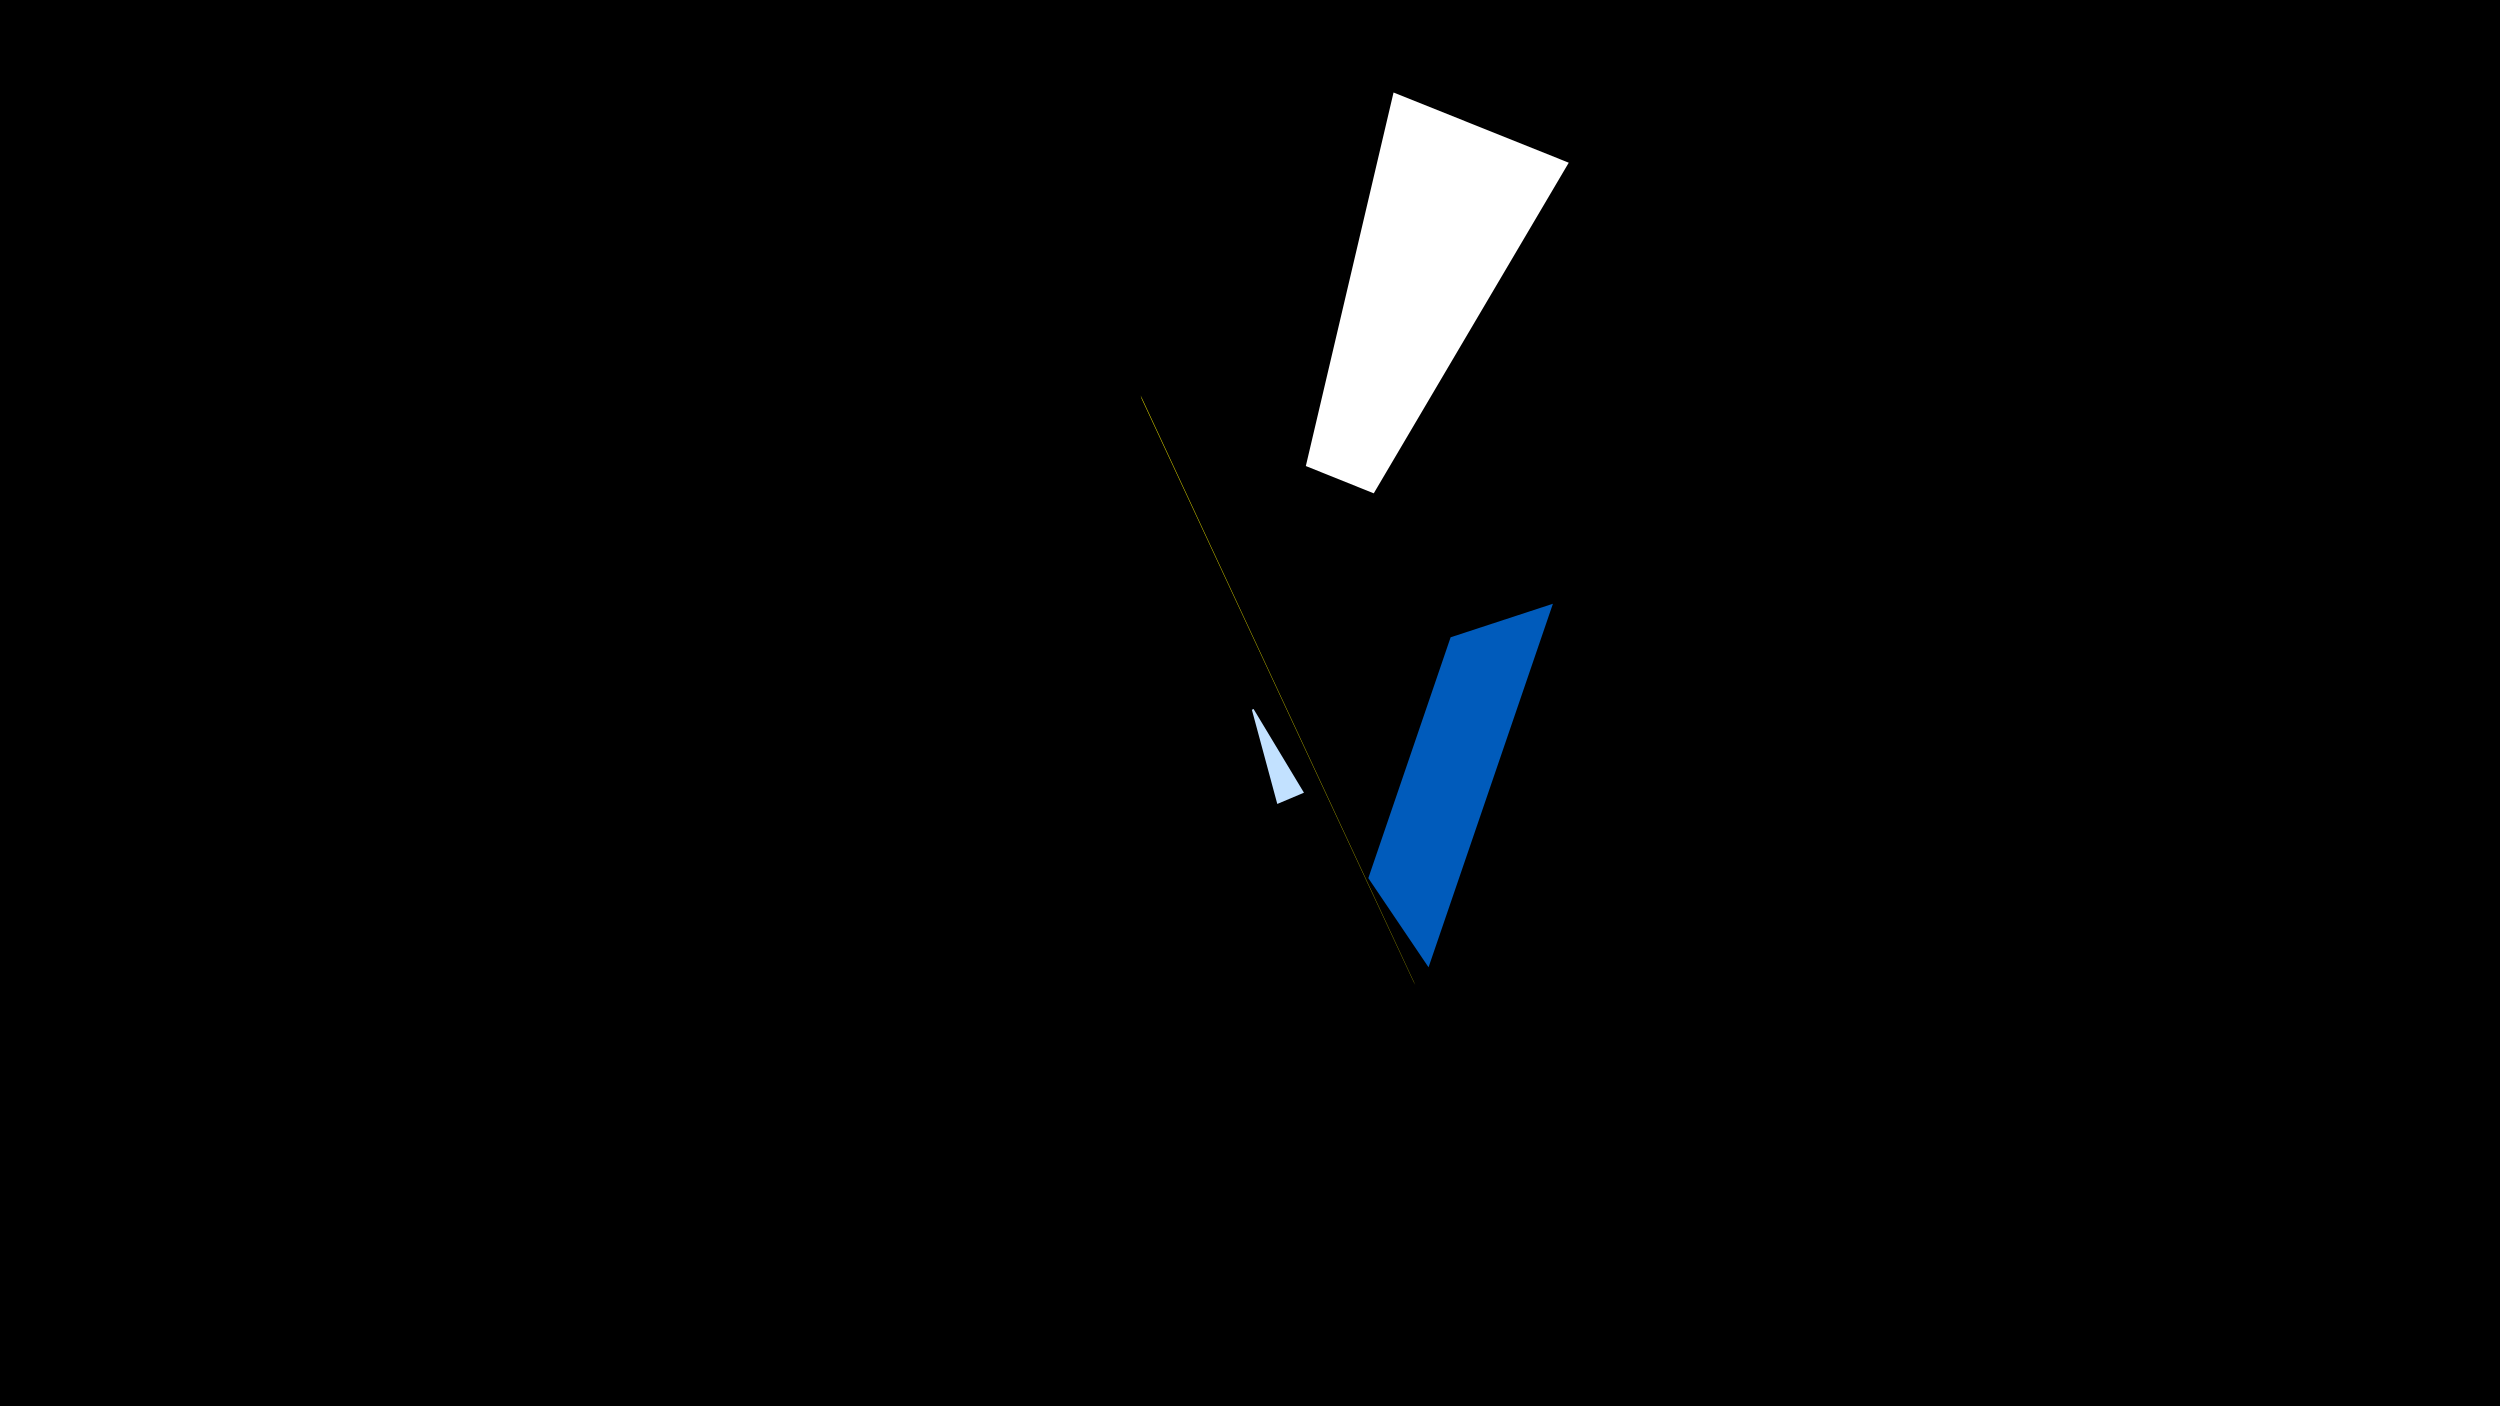<svg width="1200" height="675" viewBox="-500 -500 1200 675" xmlns="http://www.w3.org/2000/svg"><title>19840</title><path d="M-500-500h1200v675h-1200z" fill="#000"/><path d="M47.5-310.2l131.8 282.9-0.8-1.5-130.5-279.8z" fill="#fff500"/><path d="M125.9-119.5l-12.8 5.4-12.2-45.2 0.8-0.4z" fill="#c2e1ff"/><path d="M185.7-35.7l59.7-174.5-49.1 16.1-39.5 115.6z" fill="#005bbb"/><path d="M168.9-455.6l84.1 33.7-93.6 158.7-32.6-13.1z" fill="#fff"/></svg>